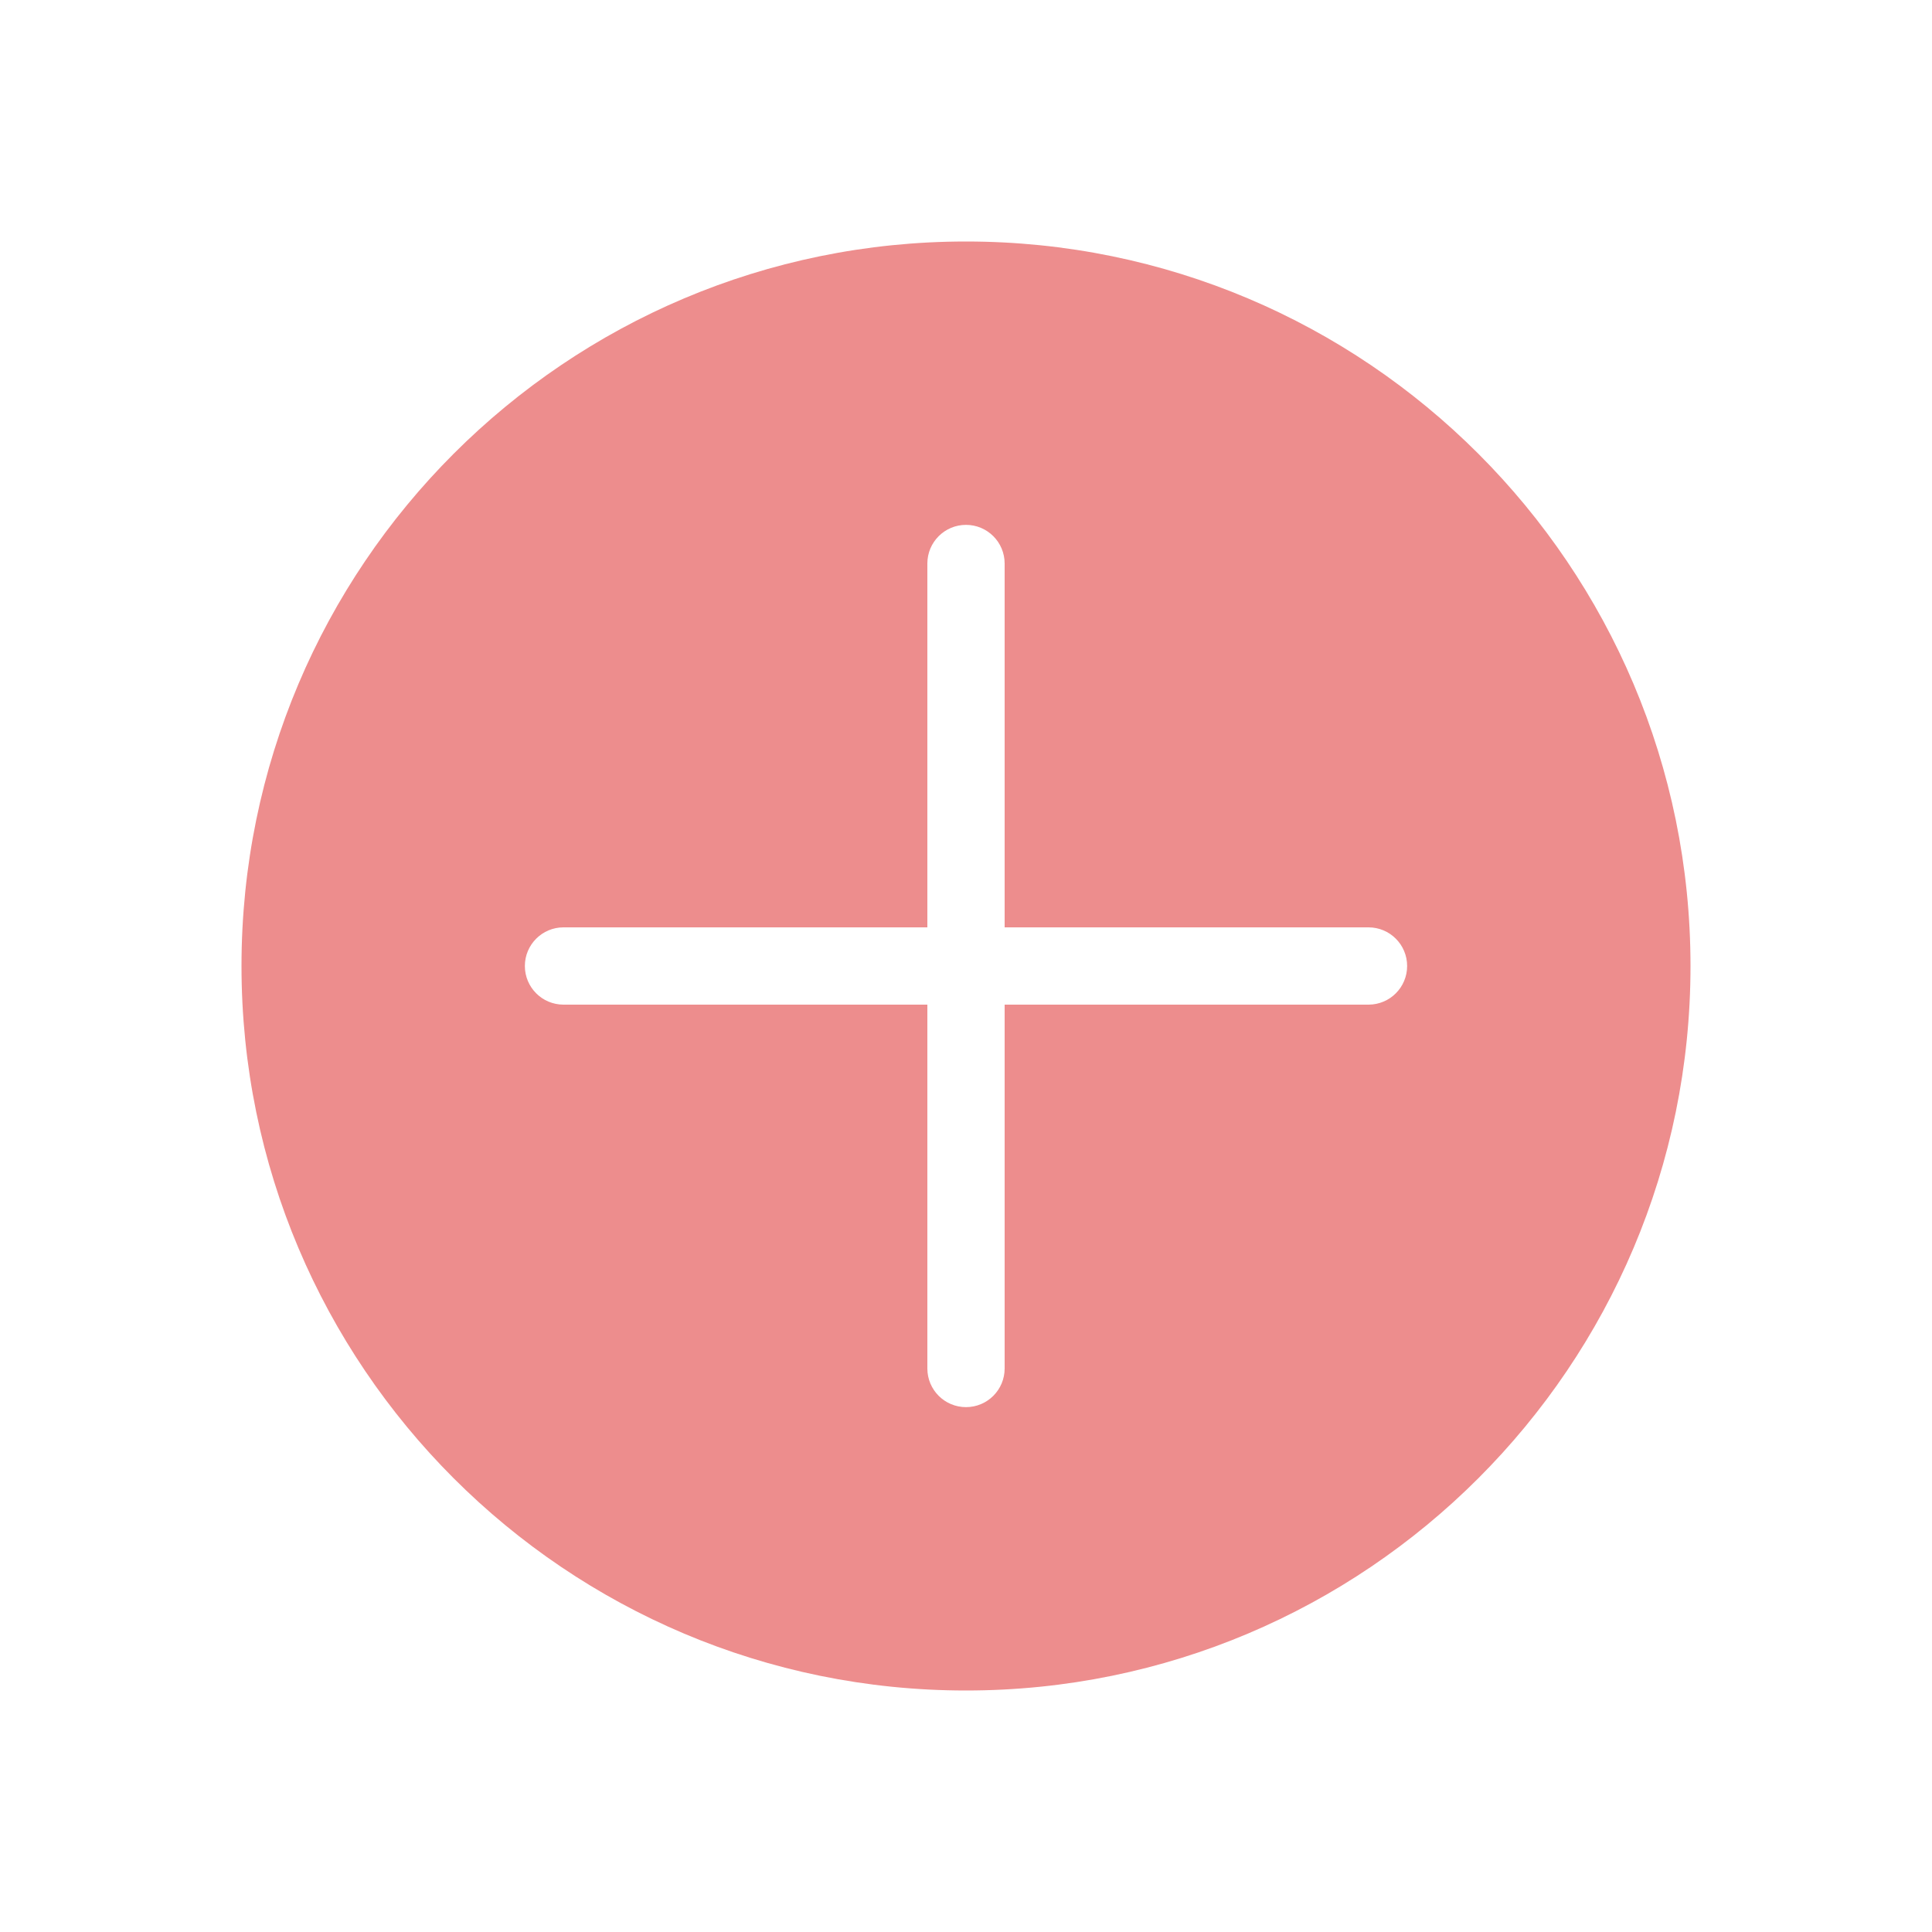 <svg width="100" height="100" viewBox="0 0 100 100" fill="none" xmlns="http://www.w3.org/2000/svg">
<path fill-rule="evenodd" clip-rule="evenodd" d="M87.5 50C87.5 70.711 70.711 87.5 50 87.5C29.289 87.5 12.5 70.711 12.5 50C12.5 29.289 29.289 12.5 50 12.5C70.711 12.5 87.5 29.289 87.5 50ZM50 72.833C48.895 72.833 48 71.938 48 70.833V52H29.167C28.062 52 27.167 51.105 27.167 50C27.167 48.895 28.062 48 29.167 48H48V29.167C48 28.062 48.895 27.167 50 27.167C51.105 27.167 52 28.062 52 29.167V48H70.833C71.938 48 72.833 48.895 72.833 50C72.833 51.105 71.938 52 70.833 52H52V70.833C52 71.938 51.105 72.833 50 72.833Z" fill="#ED8D8D"/>
</svg>

